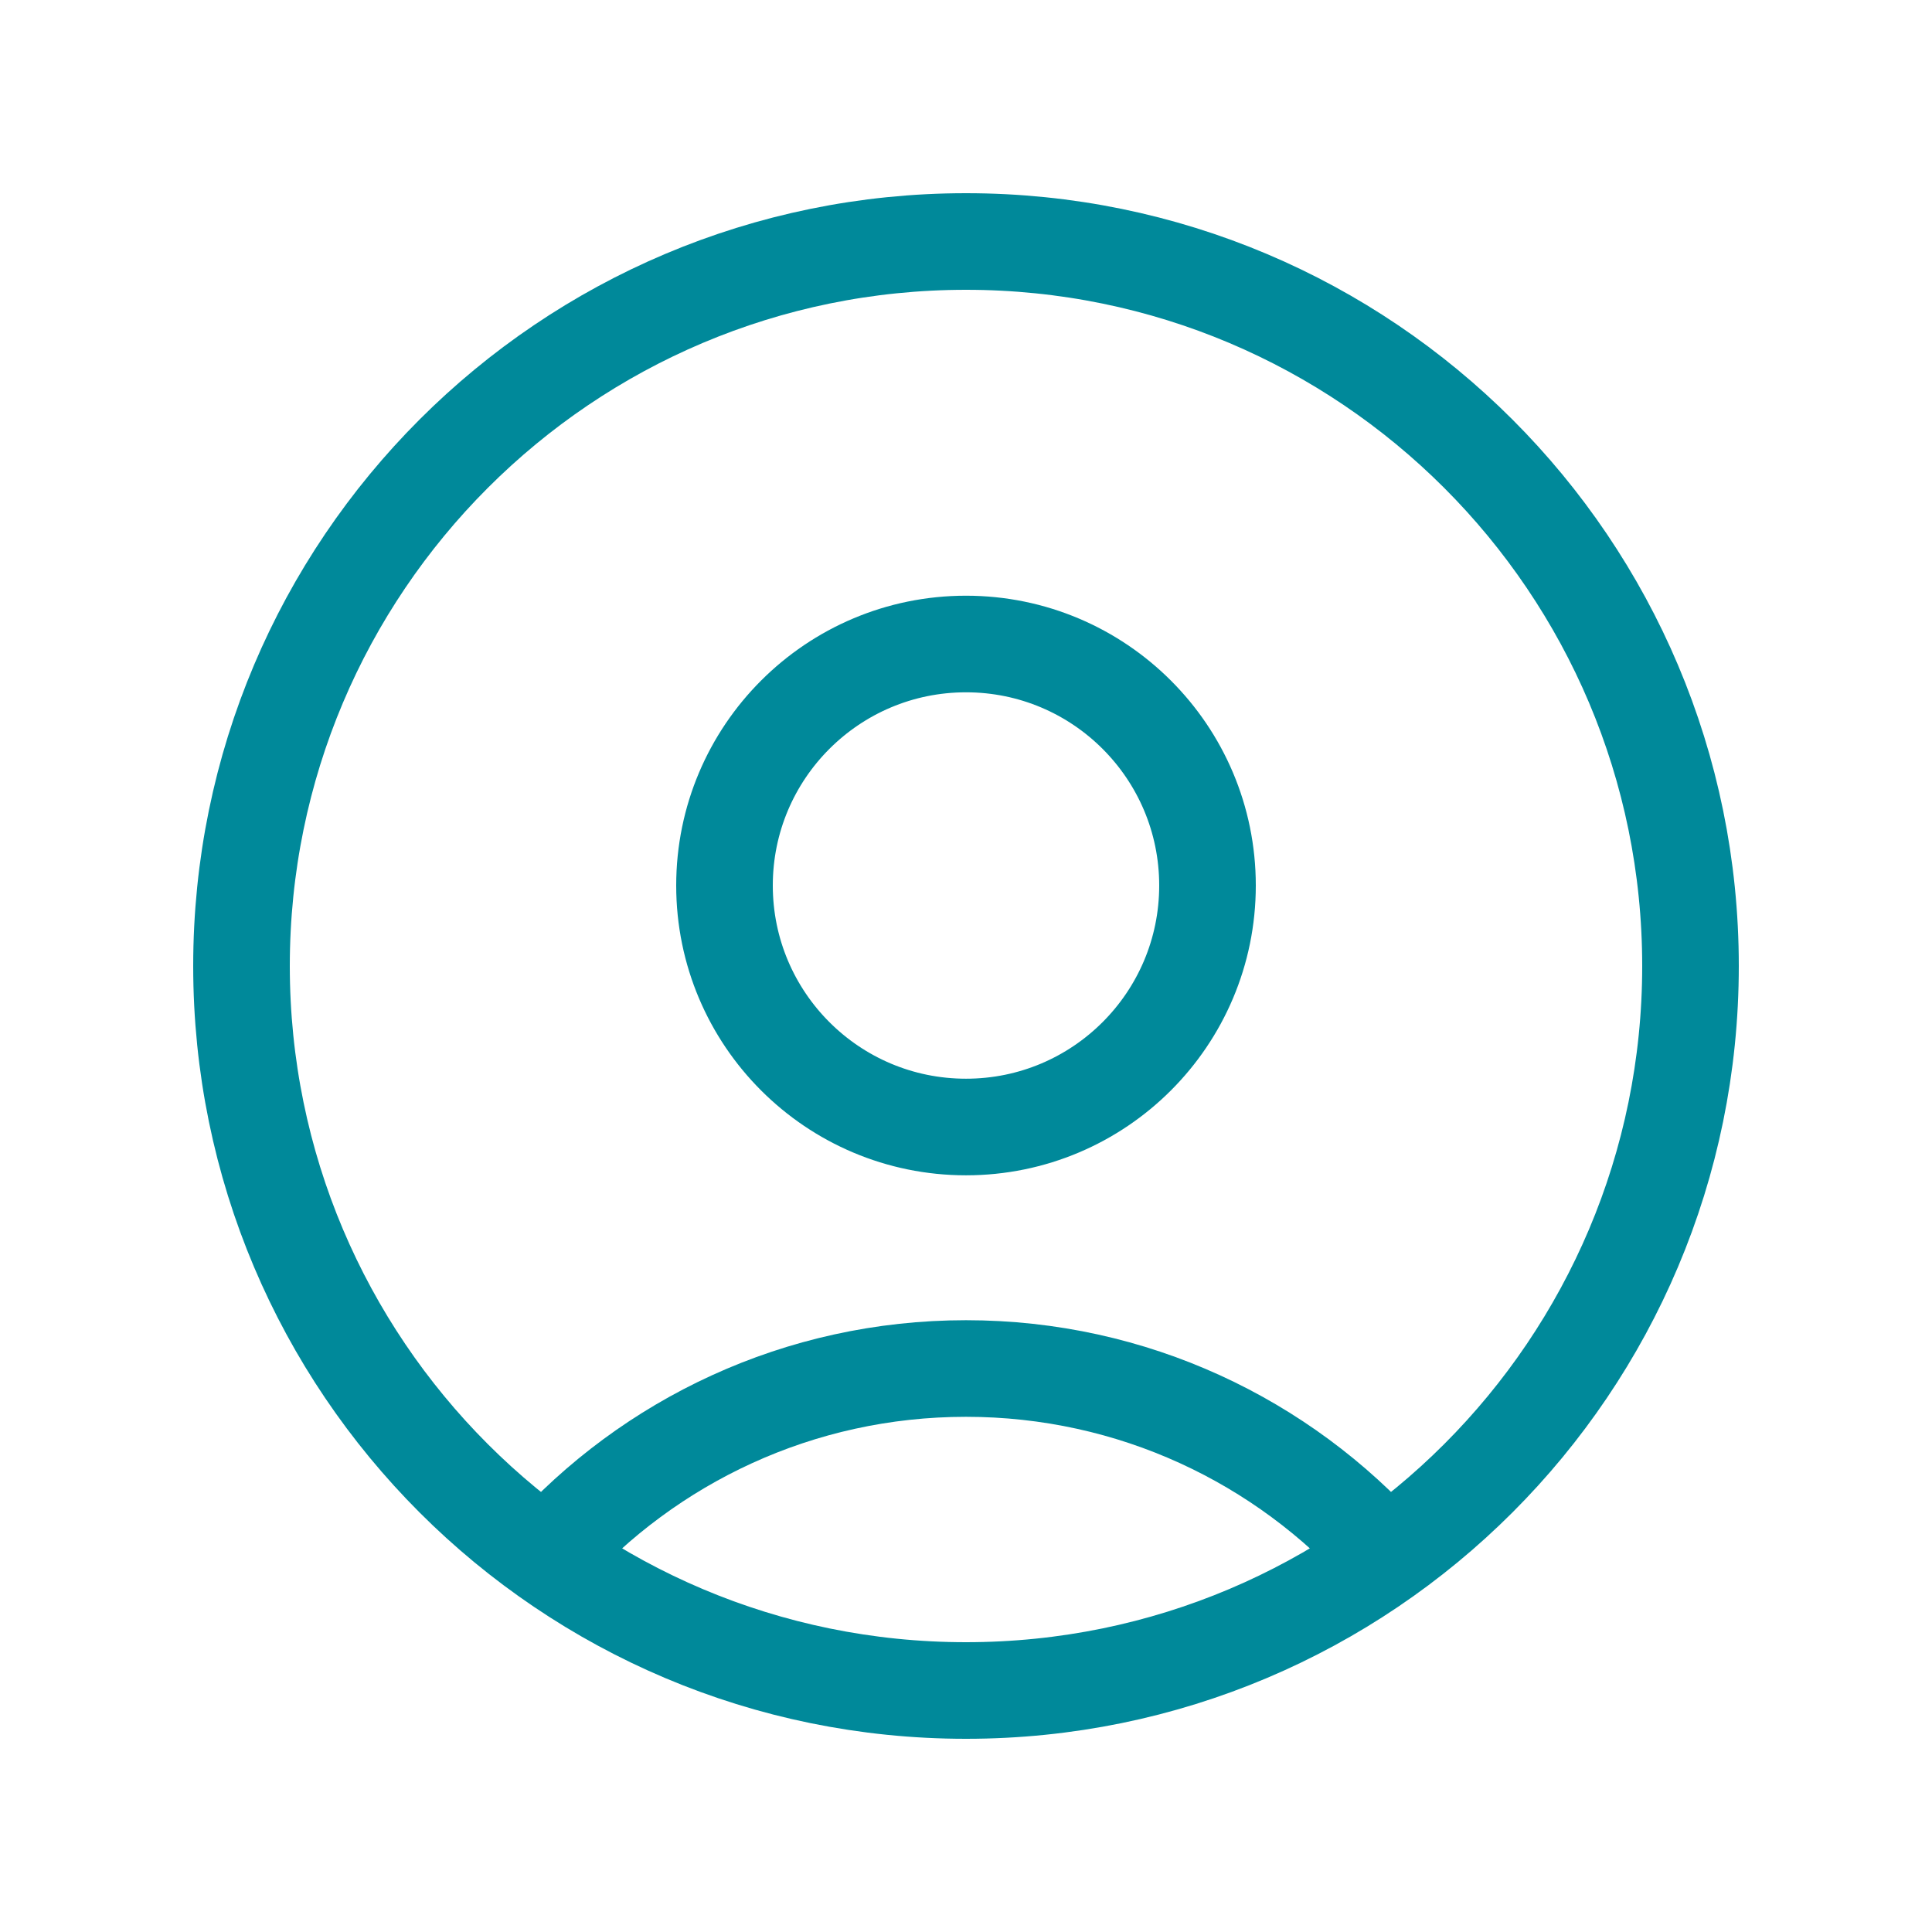 <svg width="80" height="80" viewBox="0 0 80 80" fill="none" xmlns="http://www.w3.org/2000/svg">
<path d="M57.389 64.441C53.116 59.669 46.909 56.667 40 56.667C33.091 56.667 26.883 59.669 22.611 64.441M40 70C23.431 70 10 56.569 10 40C10 23.431 23.431 10 40 10C56.569 10 70 23.431 70 40C70 56.569 56.569 70 40 70ZM40 46.667C34.477 46.667 30 42.19 30 36.667C30 31.144 34.477 26.667 40 26.667C45.523 26.667 50 31.144 50 36.667C50 42.19 45.523 46.667 40 46.667Z" stroke="#00899A" stroke-width="4" stroke-linecap="round" stroke-linejoin="round"/>
</svg>
